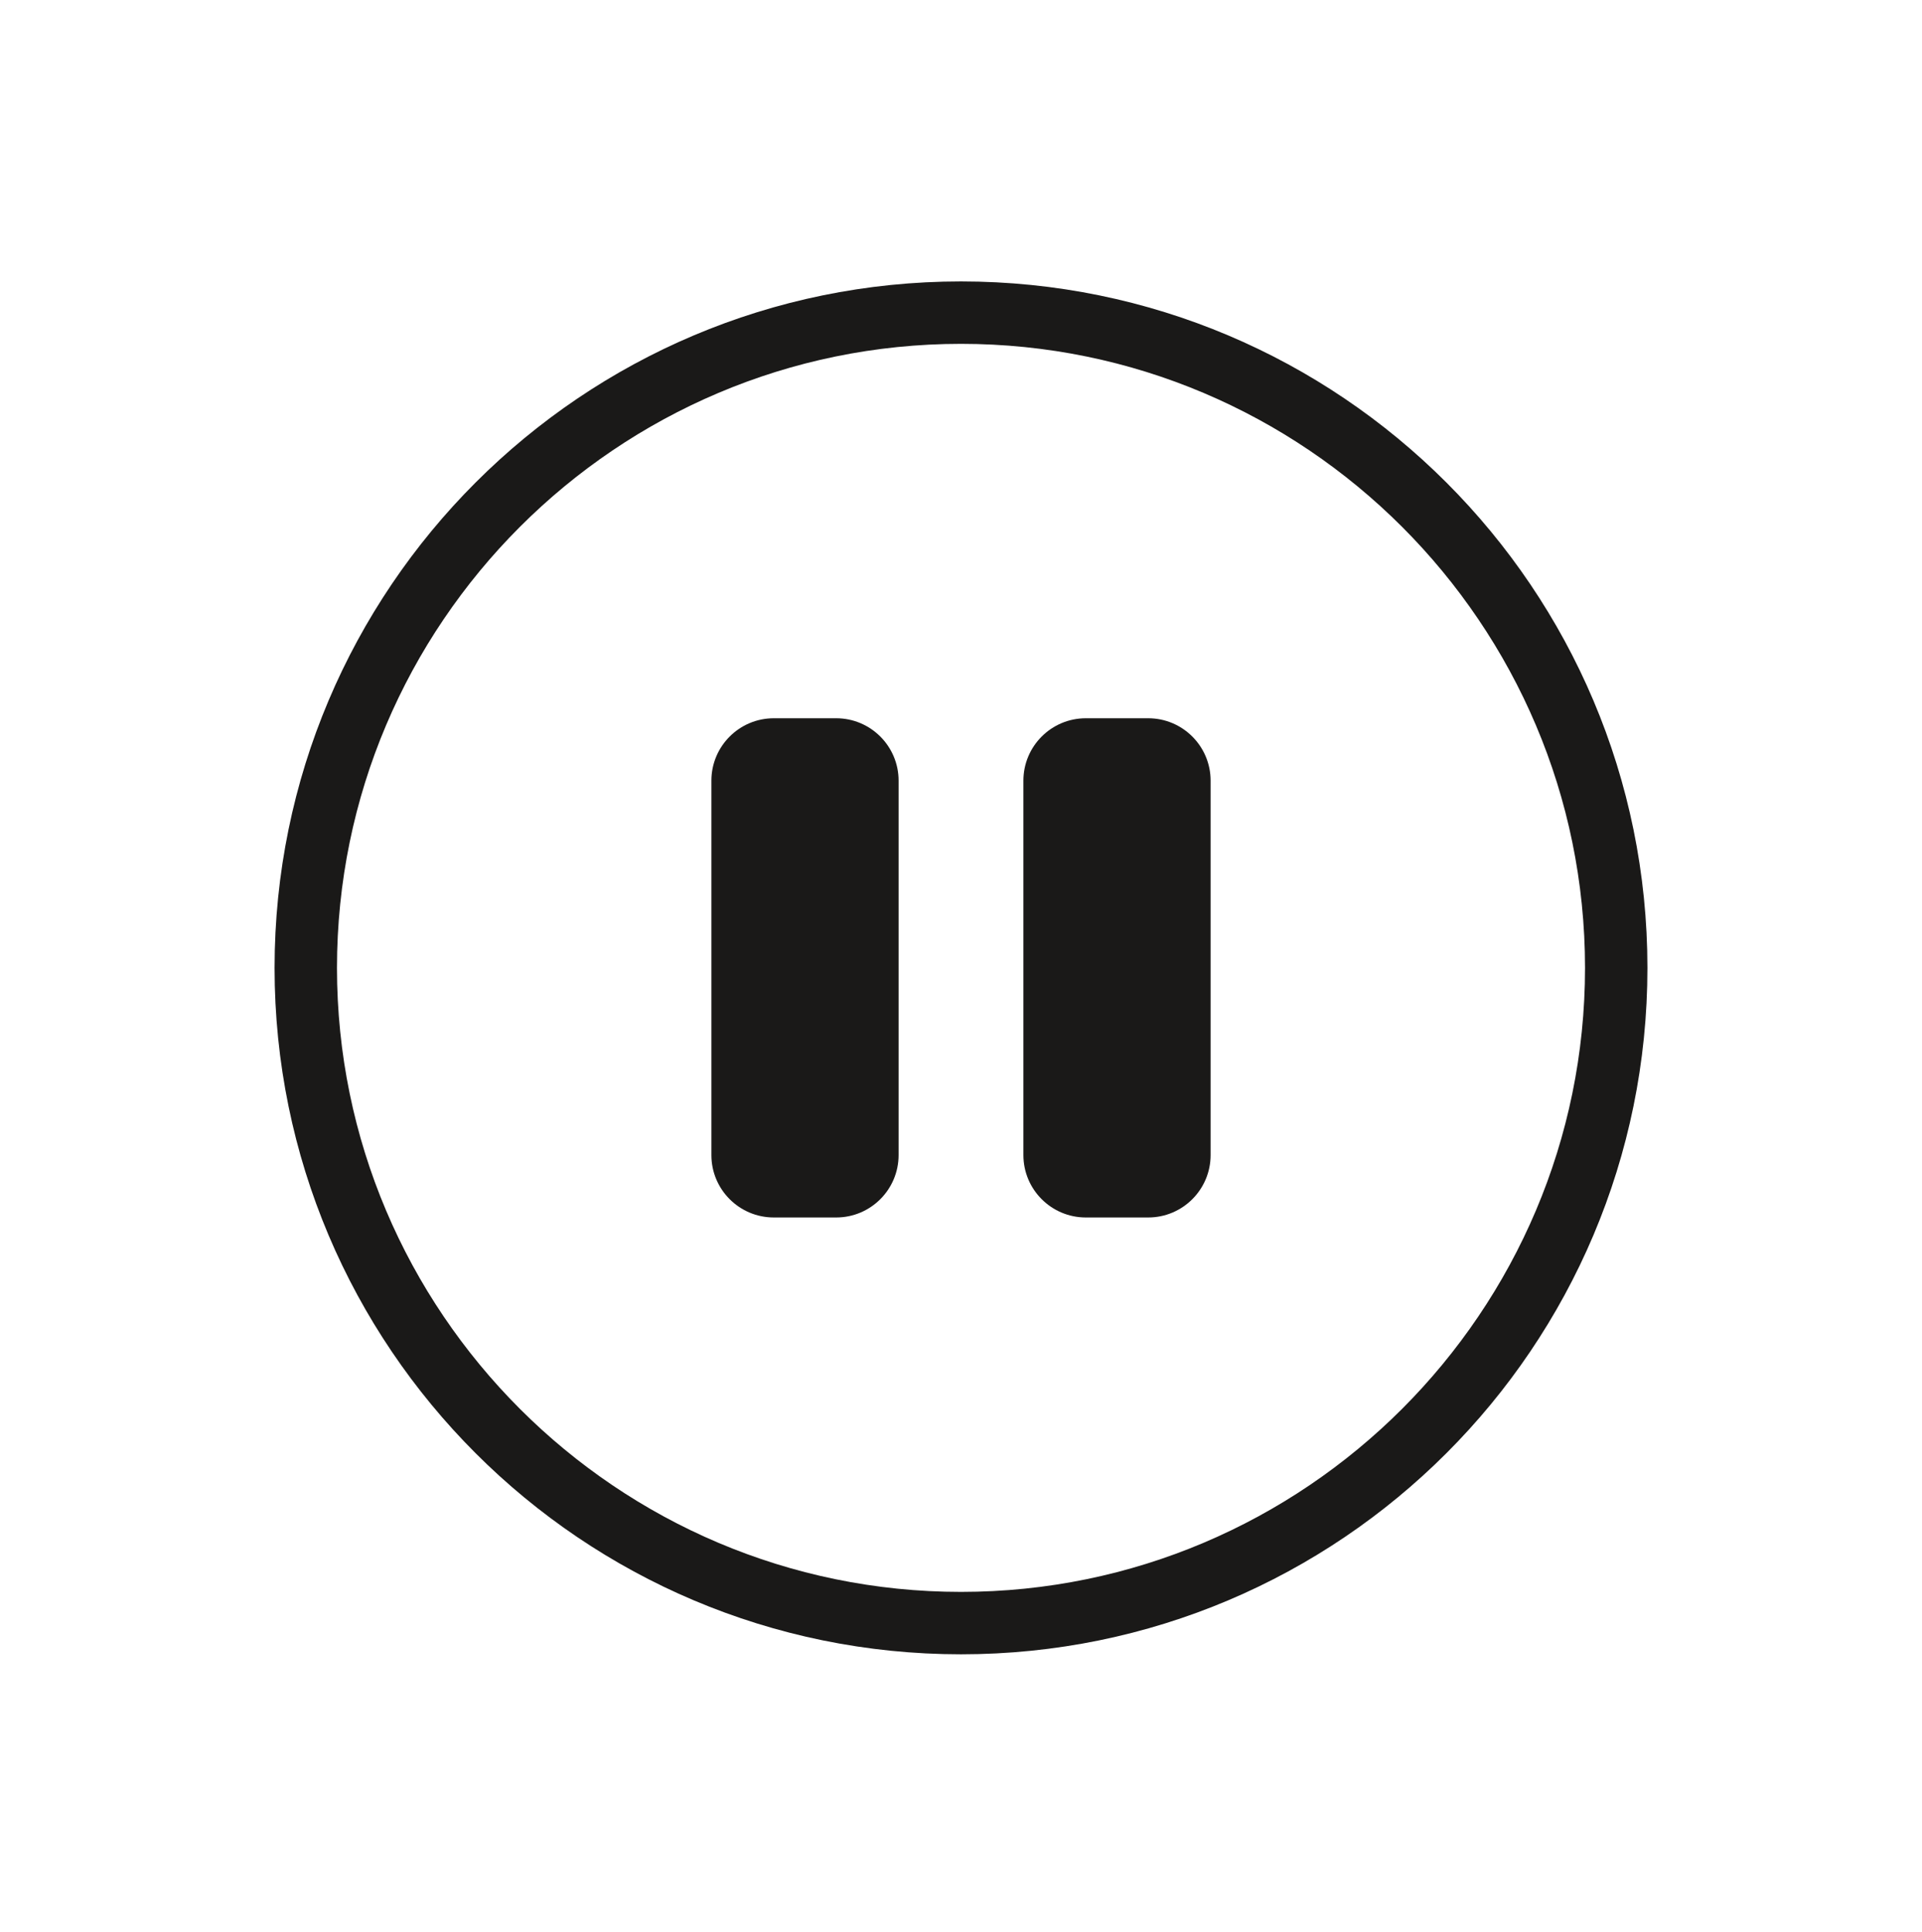 <?xml version="1.0" encoding="UTF-8" standalone="no"?>
<svg width="560px" height="563px" viewBox="0 0 560 563" version="1.1" xmlns="http://www.w3.org/2000/svg" xmlns:xlink="http://www.w3.org/1999/xlink">
    <!-- Generator: sketchtool 3.8.3 (29802) - http://www.bohemiancoding.com/sketch -->
    <title>pause</title>
    <desc>Created with sketchtool.</desc>
    <defs></defs>
    <g id="Page-1" stroke="none" stroke-width="1" fill="none" fill-rule="evenodd">
        <g id="pause" fill="#1A1918">
            <g id="item_preview_pause_button" transform="translate(80, 82)">
                <path d="M200,0 C89.545,0 0,89.545 0,200 C0,310.455 89.545,400 200,400 C310.455,400 400,310.455 400,200 C400,89.545 310.455,0 200,0 M200,18.182 C300.255,18.182 381.818,99.745 381.818,200 C381.818,300.255 300.255,381.818 200,381.818 C99.745,381.818 18.182,300.255 18.182,200 C18.182,99.745 99.745,18.182 200,18.182" id="Fill-1"></path>
                <path d="M163.636,272.727 L145.455,272.727 C135.418,272.727 127.273,264.582 127.273,254.545 L127.273,145.455 C127.273,135.418 135.418,127.273 145.455,127.273 L163.636,127.273 C173.673,127.273 181.818,135.418 181.818,145.455 L181.818,254.545 C181.818,264.582 173.673,272.727 163.636,272.727" id="Fill-3"></path>
                <path d="M254.545,272.727 L236.364,272.727 C226.327,272.727 218.182,264.582 218.182,254.545 L218.182,145.455 C218.182,135.418 226.327,127.273 236.364,127.273 L254.545,127.273 C264.582,127.273 272.727,135.418 272.727,145.455 L272.727,254.545 C272.727,264.582 264.582,272.727 254.545,272.727" id="Fill-5"></path>
            </g>
        </g>
    </g>
</svg>